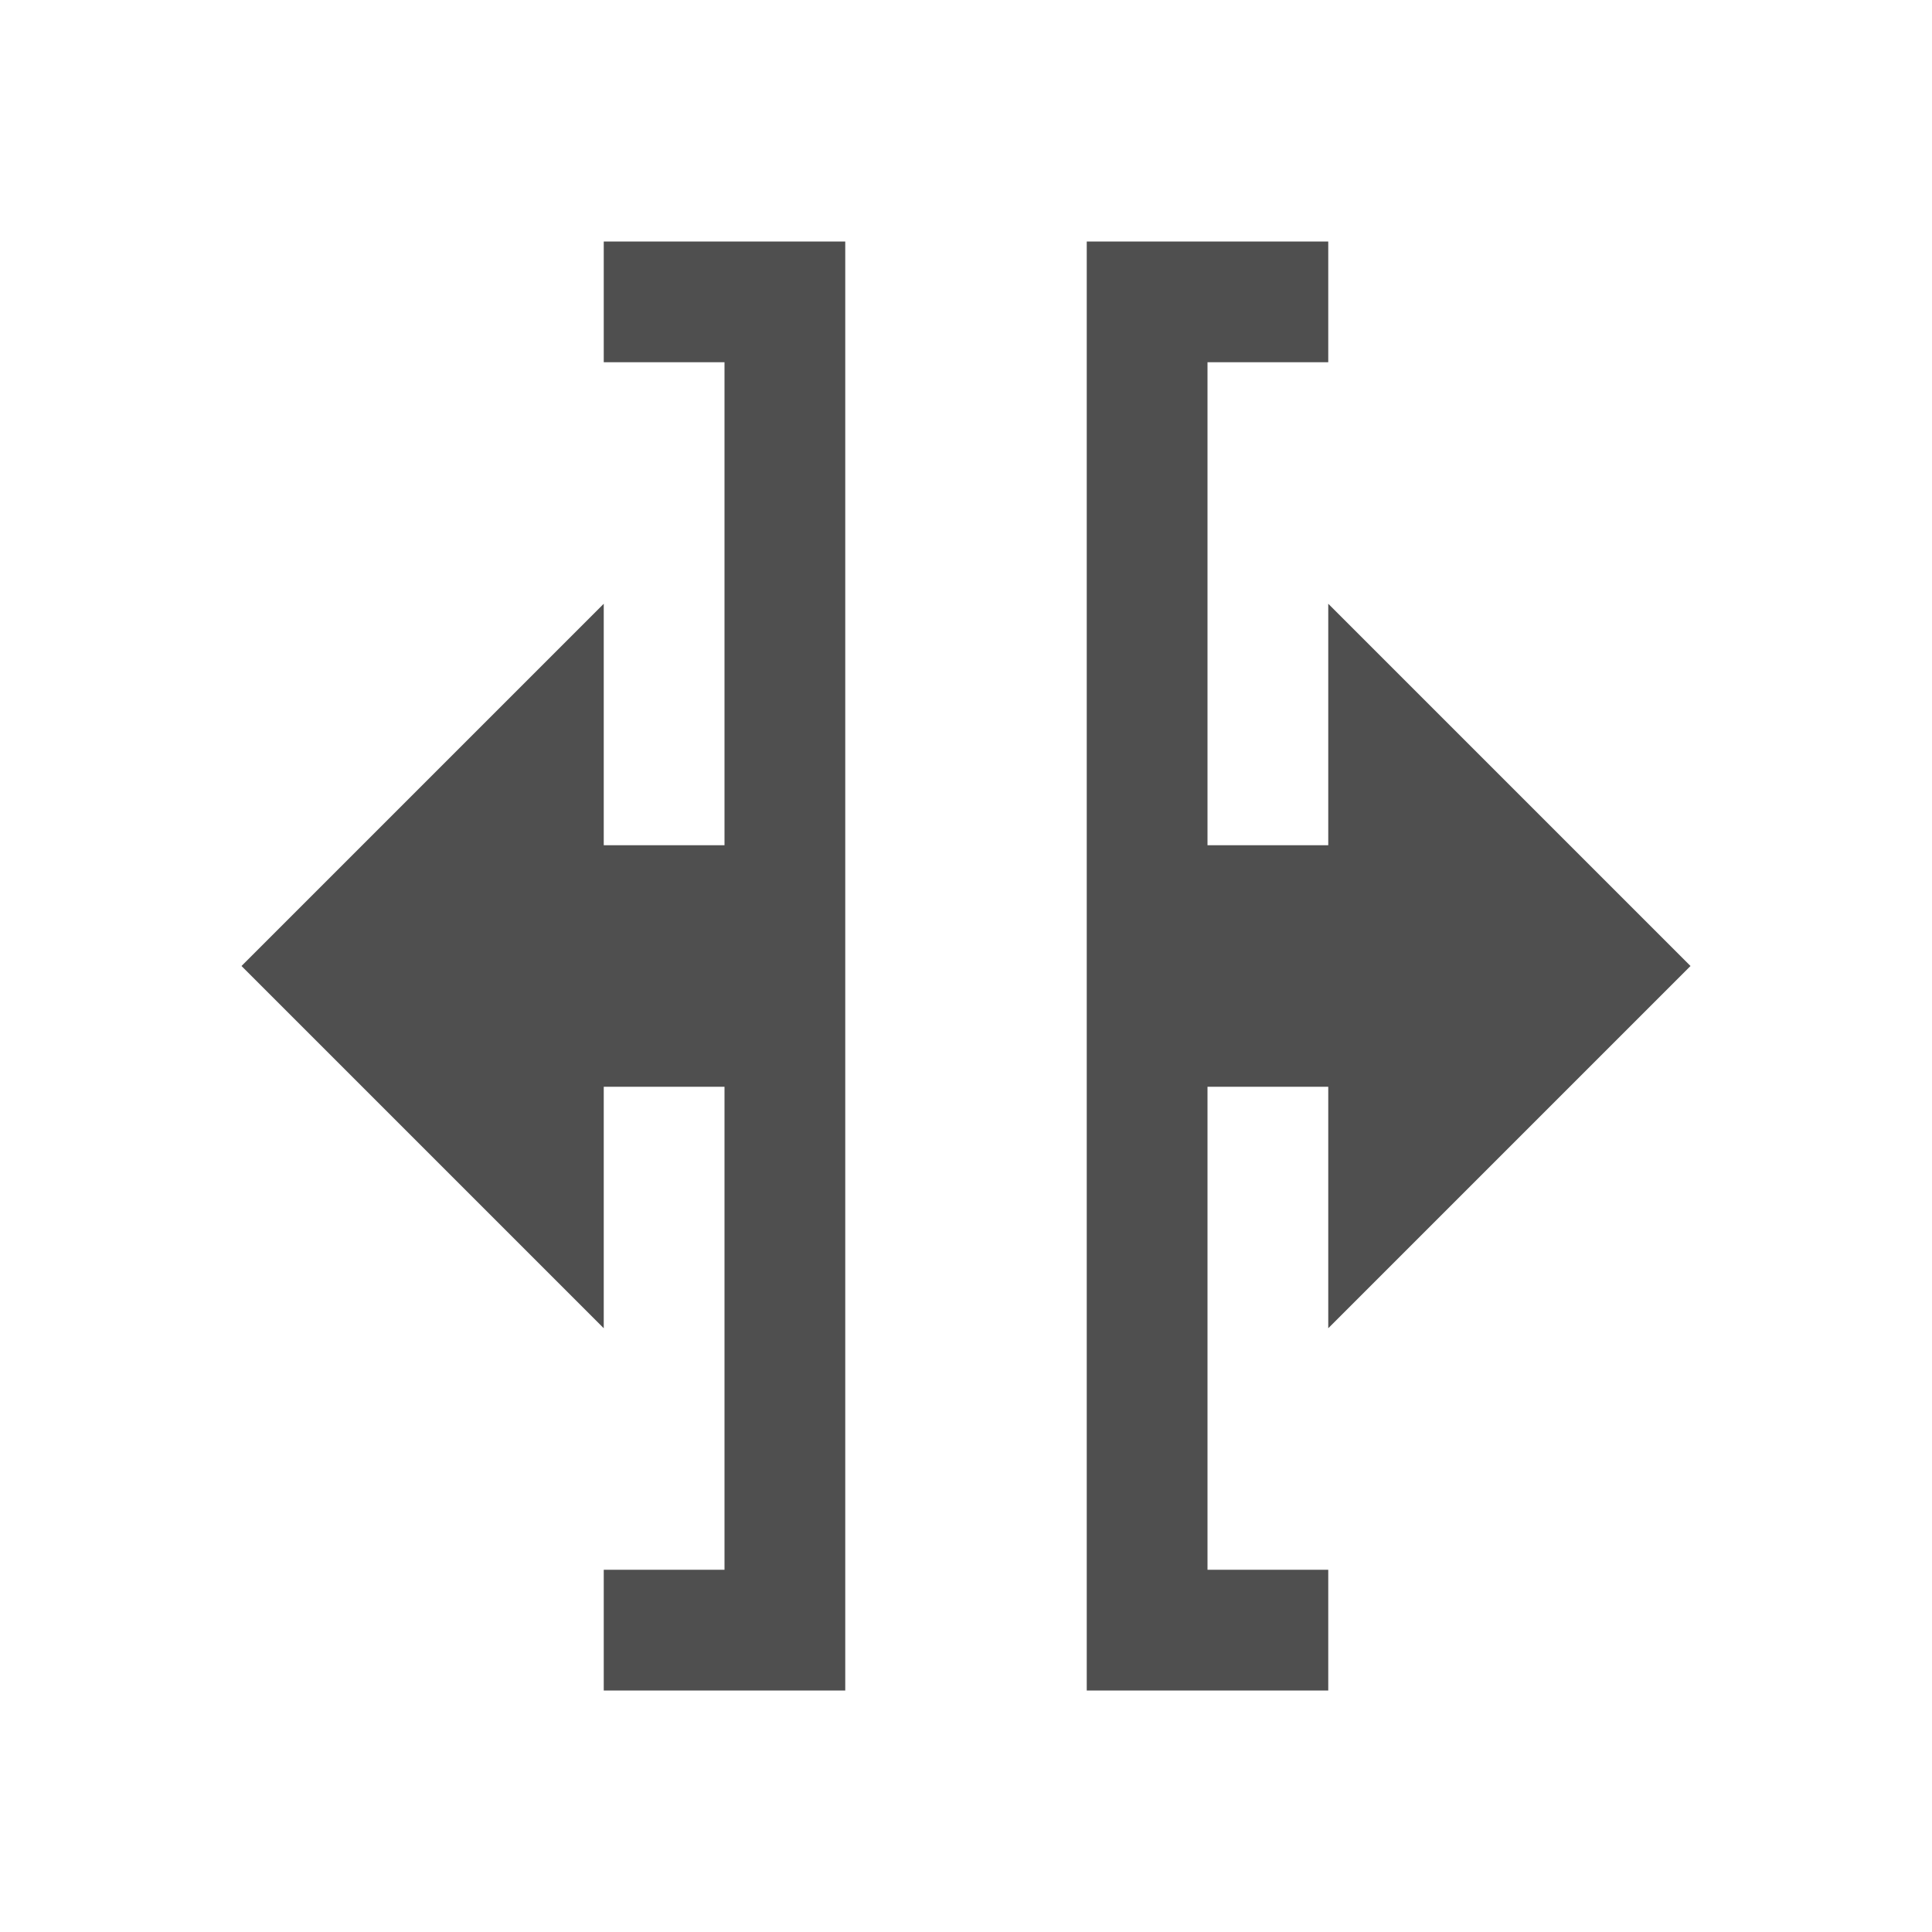 <svg xmlns="http://www.w3.org/2000/svg" viewBox="0 0 16 16">
    <path d="M5 2v1h1v4H5V5L2 8l3 3V9h1v4H5v1h2V2H5zm4 0v12h2v-1h-1V9h1v2l3-3-3-3v2h-1V3h1V2H9z" style="fill:currentColor;fill-opacity:1;stroke:none;color:#050505;opacity:.7"/>
</svg>
